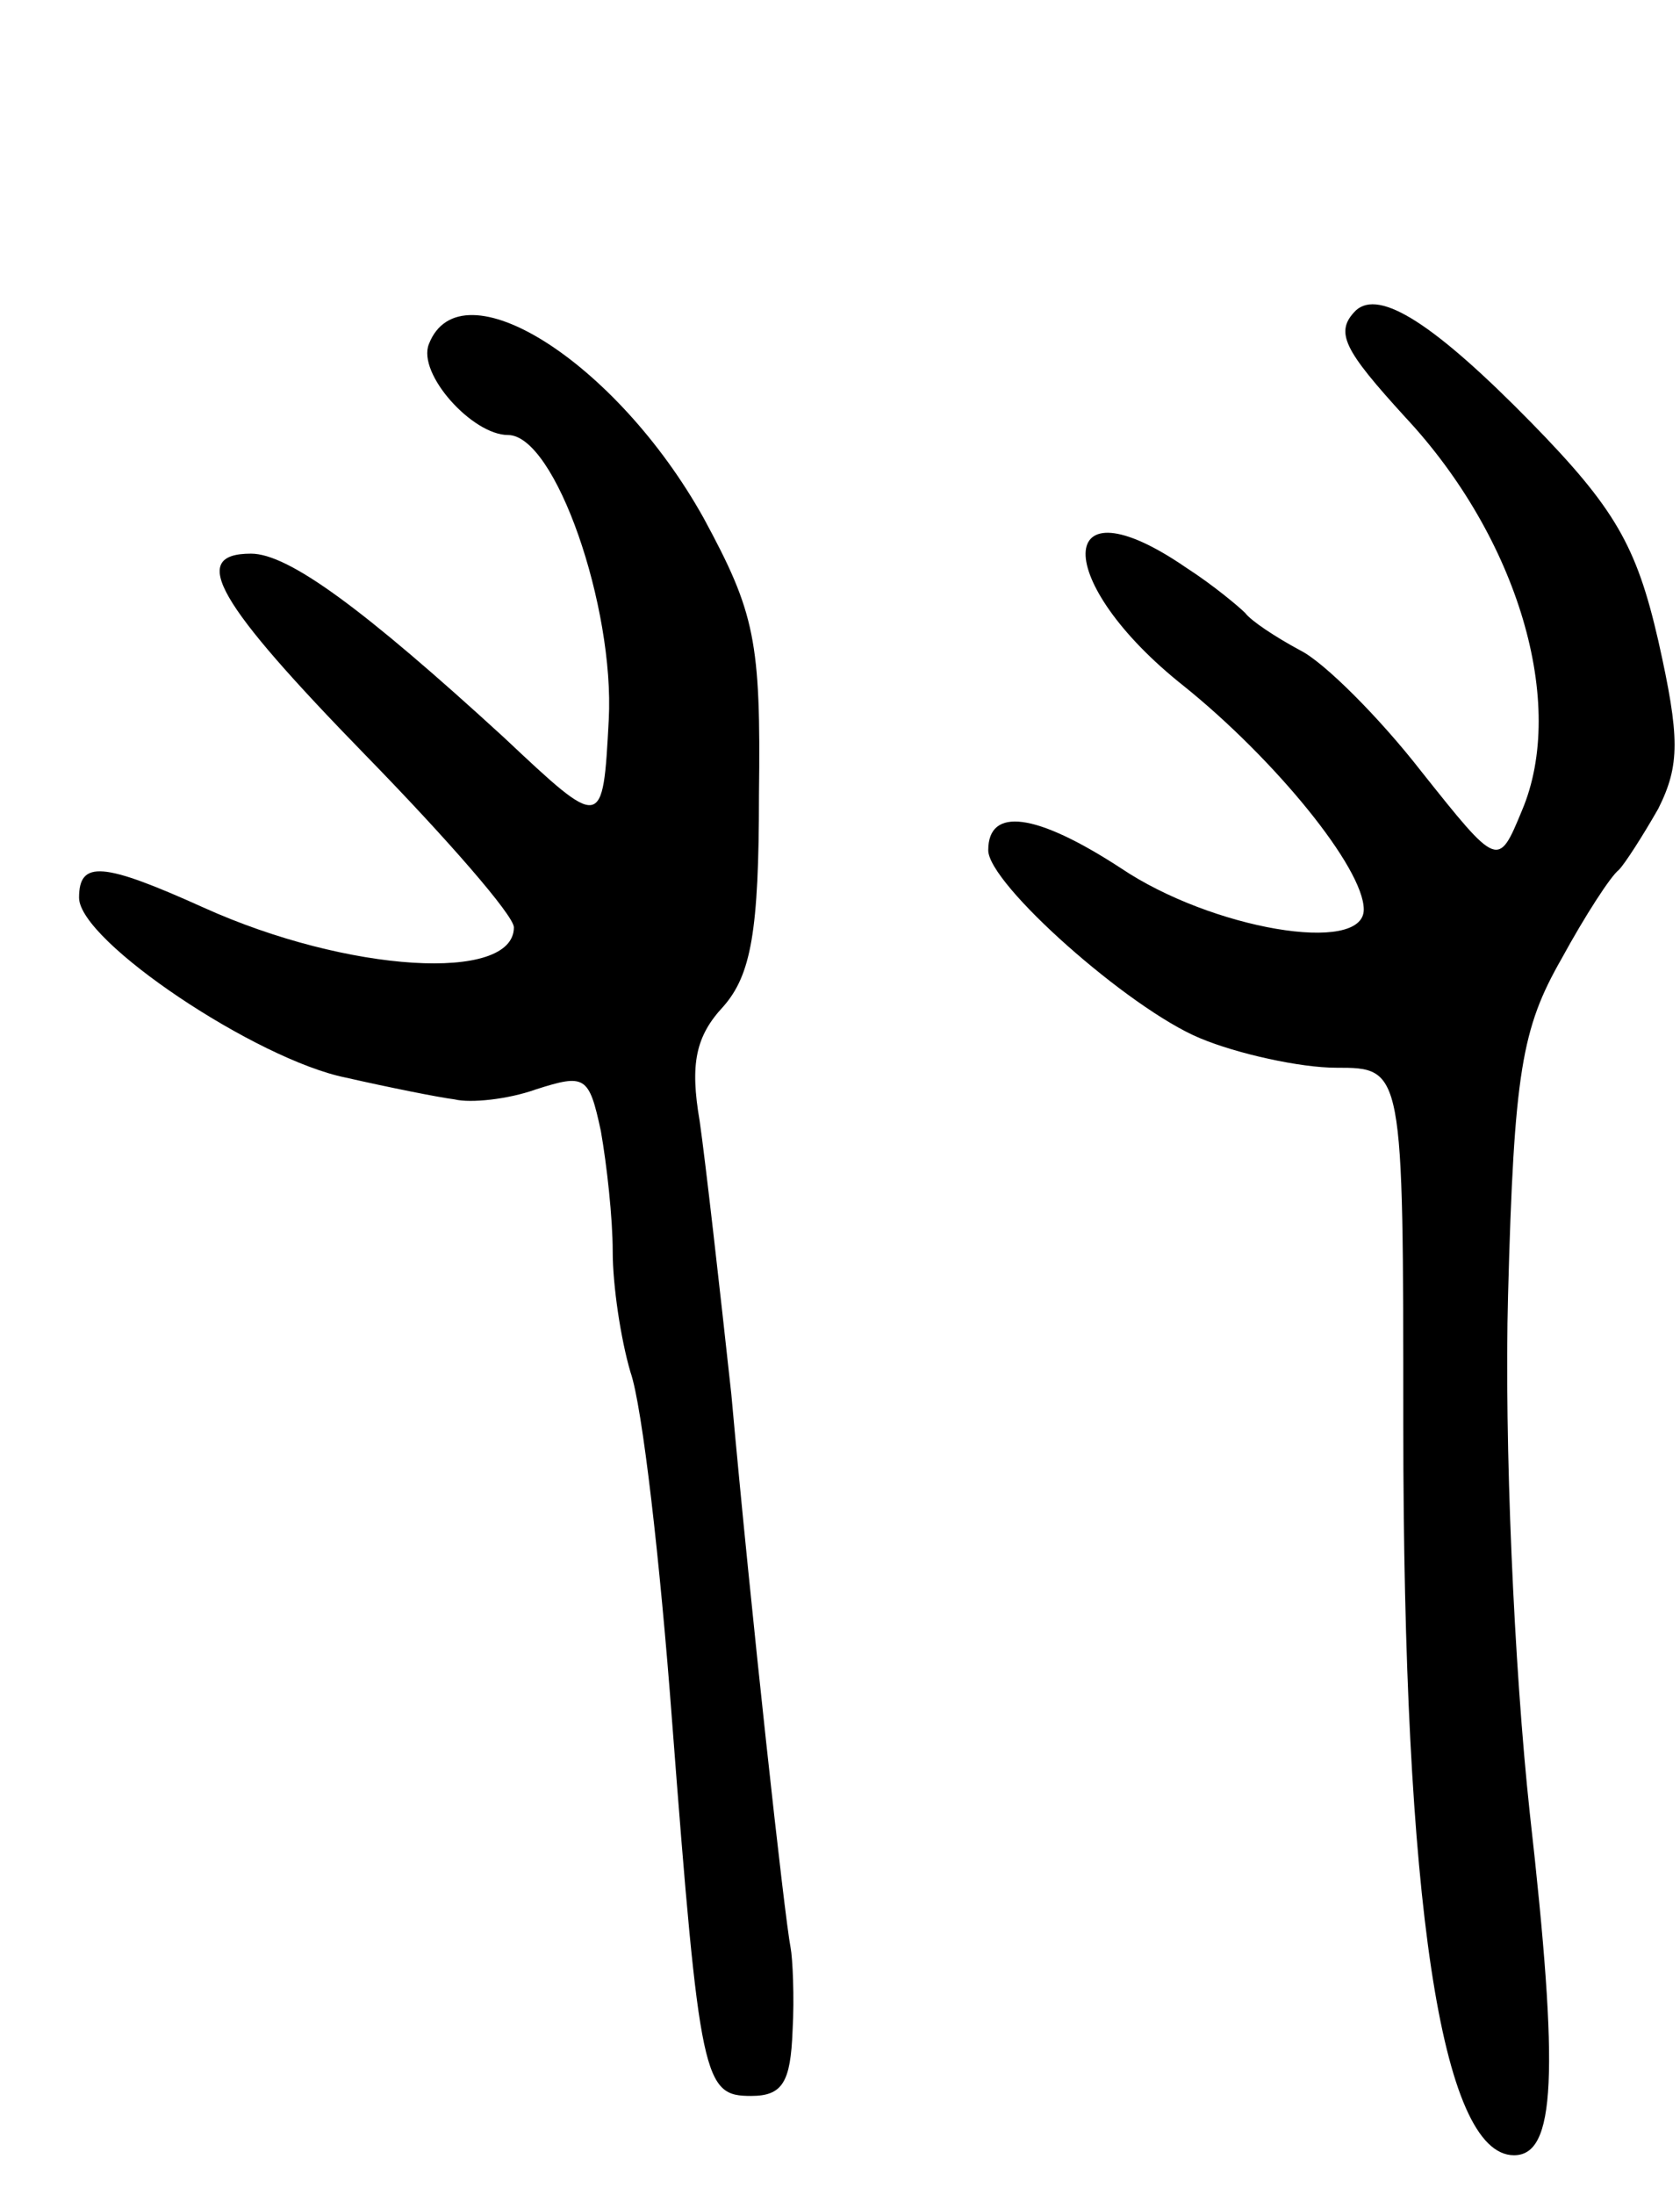 <svg version="1.0" xmlns="http://www.w3.org/2000/svg"
 width="85pt" height="111pt" viewBox="0 0 85 111"
 preserveAspectRatio="xMidYMid meet">
<g transform="translate(0,111) scale(0.1,-0.1)"
fill="#000000" stroke="none">
<path d="M686 953 c-11 -11 -6 -20 25 -54 57 -61 82 -145 59 -199 -12 -29 -12
-29 -51 20 -21 27 -49 55 -61 61 -13 7 -25 15 -28 19 -3 3 -16 14 -30 23 -67
46 -68 -7 -1 -60 46 -37 91 -92 91 -113 0 -23 -77 -10 -123 21 -43 28 -67 31
-67 9 0 -17 71 -80 107 -95 19 -8 51 -15 69 -15 34 0 34 0 34 -181 0 -240 19
-369 56 -369 21 0 23 40 8 173 -8 74 -13 188 -11 262 3 113 7 135 27 170 12
22 25 42 29 45 3 3 12 17 20 31 11 22 11 36 0 85 -11 48 -22 67 -64 110 -49
50 -77 68 -89 57z"/>
<path d="M217 936 c-6 -15 22 -46 40 -46 24 0 54 -87 51 -144 -3 -56 -3 -56
-53 -9 -71 65 -109 93 -128 93 -32 0 -17 -25 58 -102 41 -42 75 -81 75 -87 0
-28 -84 -23 -157 10 -51 23 -63 24 -63 5 0 -22 90 -82 135 -91 22 -5 47 -10
55 -11 8 -2 27 0 41 5 25 8 27 7 33 -21 3 -17 6 -44 6 -61 0 -17 4 -44 9 -61
6 -17 15 -96 21 -176 14 -183 16 -190 40 -190 16 0 20 7 21 33 1 17 0 37 -1
42 -3 15 -20 169 -30 280 -6 55 -13 117 -16 138 -5 29 -2 43 12 58 14 16 18
38 18 107 1 78 -2 92 -28 140 -44 79 -123 129 -139 88z"/>
</g>
</svg>
